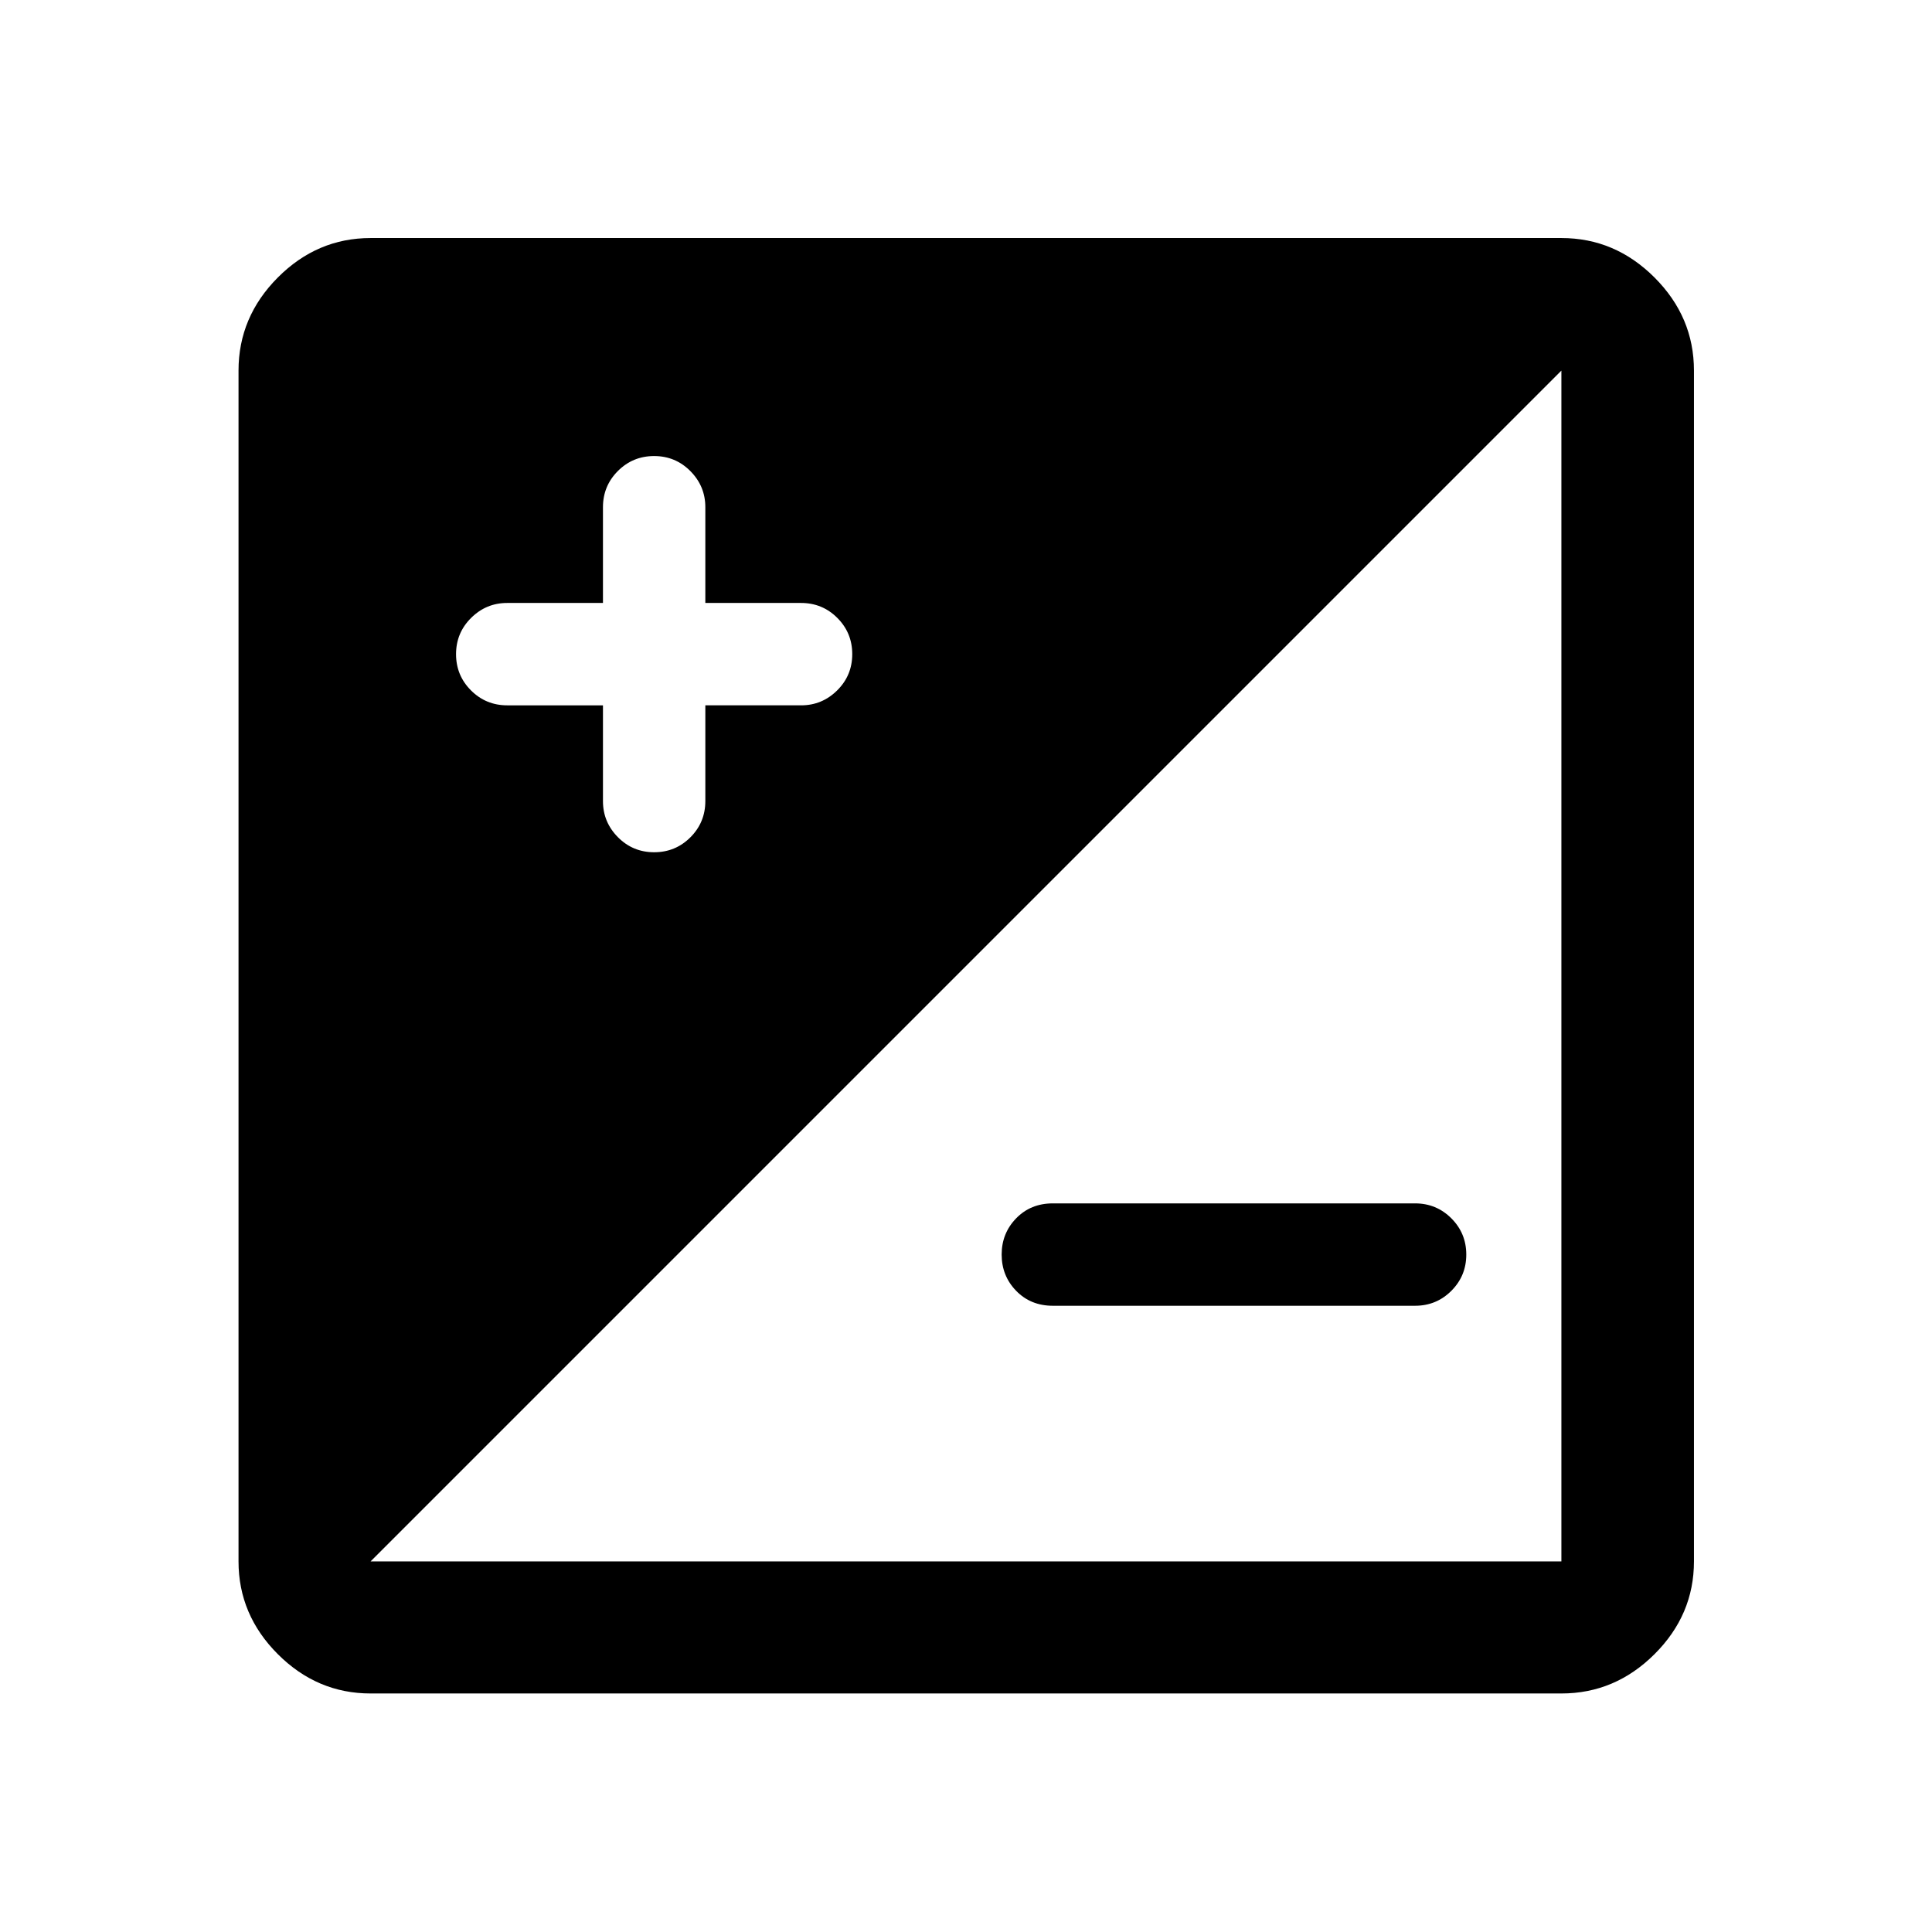 <svg xmlns="http://www.w3.org/2000/svg" height="48" viewBox="0 -960 960 960" width="48"><path d="M184.152-118.522q-26.568 0-46.099-19.531-19.531-19.531-19.531-46.099v-591.696q0-26.666 19.531-46.268t46.099-19.602h591.696q26.666 0 46.268 19.602t19.602 46.268v591.696q0 26.568-19.602 46.099-19.602 19.531-46.268 19.531H184.152Zm0-65.63h591.696v-591.696L184.152-184.152Zm115.457-425.37v47.597q0 10.423 7.423 17.913 7.424 7.49 18.012 7.49 10.589 0 18.012-7.423 7.422-7.423 7.422-18.012v-47.565h47.597q10.424 0 17.913-7.423 7.49-7.424 7.49-18.013 0-10.588-7.423-18.011-7.423-7.422-18.012-7.422h-47.565v-47.597q0-10.424-7.423-17.913-7.424-7.49-18.013-7.49-10.588 0-18.011 7.423-7.422 7.423-7.422 18.011v47.566h-47.597q-10.424 0-17.913 7.423-7.49 7.424-7.49 18.012 0 10.589 7.423 18.012 7.423 7.422 18.011 7.422h47.566Zm403.543 298.348h-180q-11.022 0-18.228-7.423-7.207-7.424-7.207-18.013 0-10.589 7.207-18.011 7.206-7.423 18.228-7.423h180q10.589 0 18.012 7.424 7.423 7.423 7.423 18.012t-7.423 18.012q-7.423 7.422-18.012 7.422Z"/></svg>